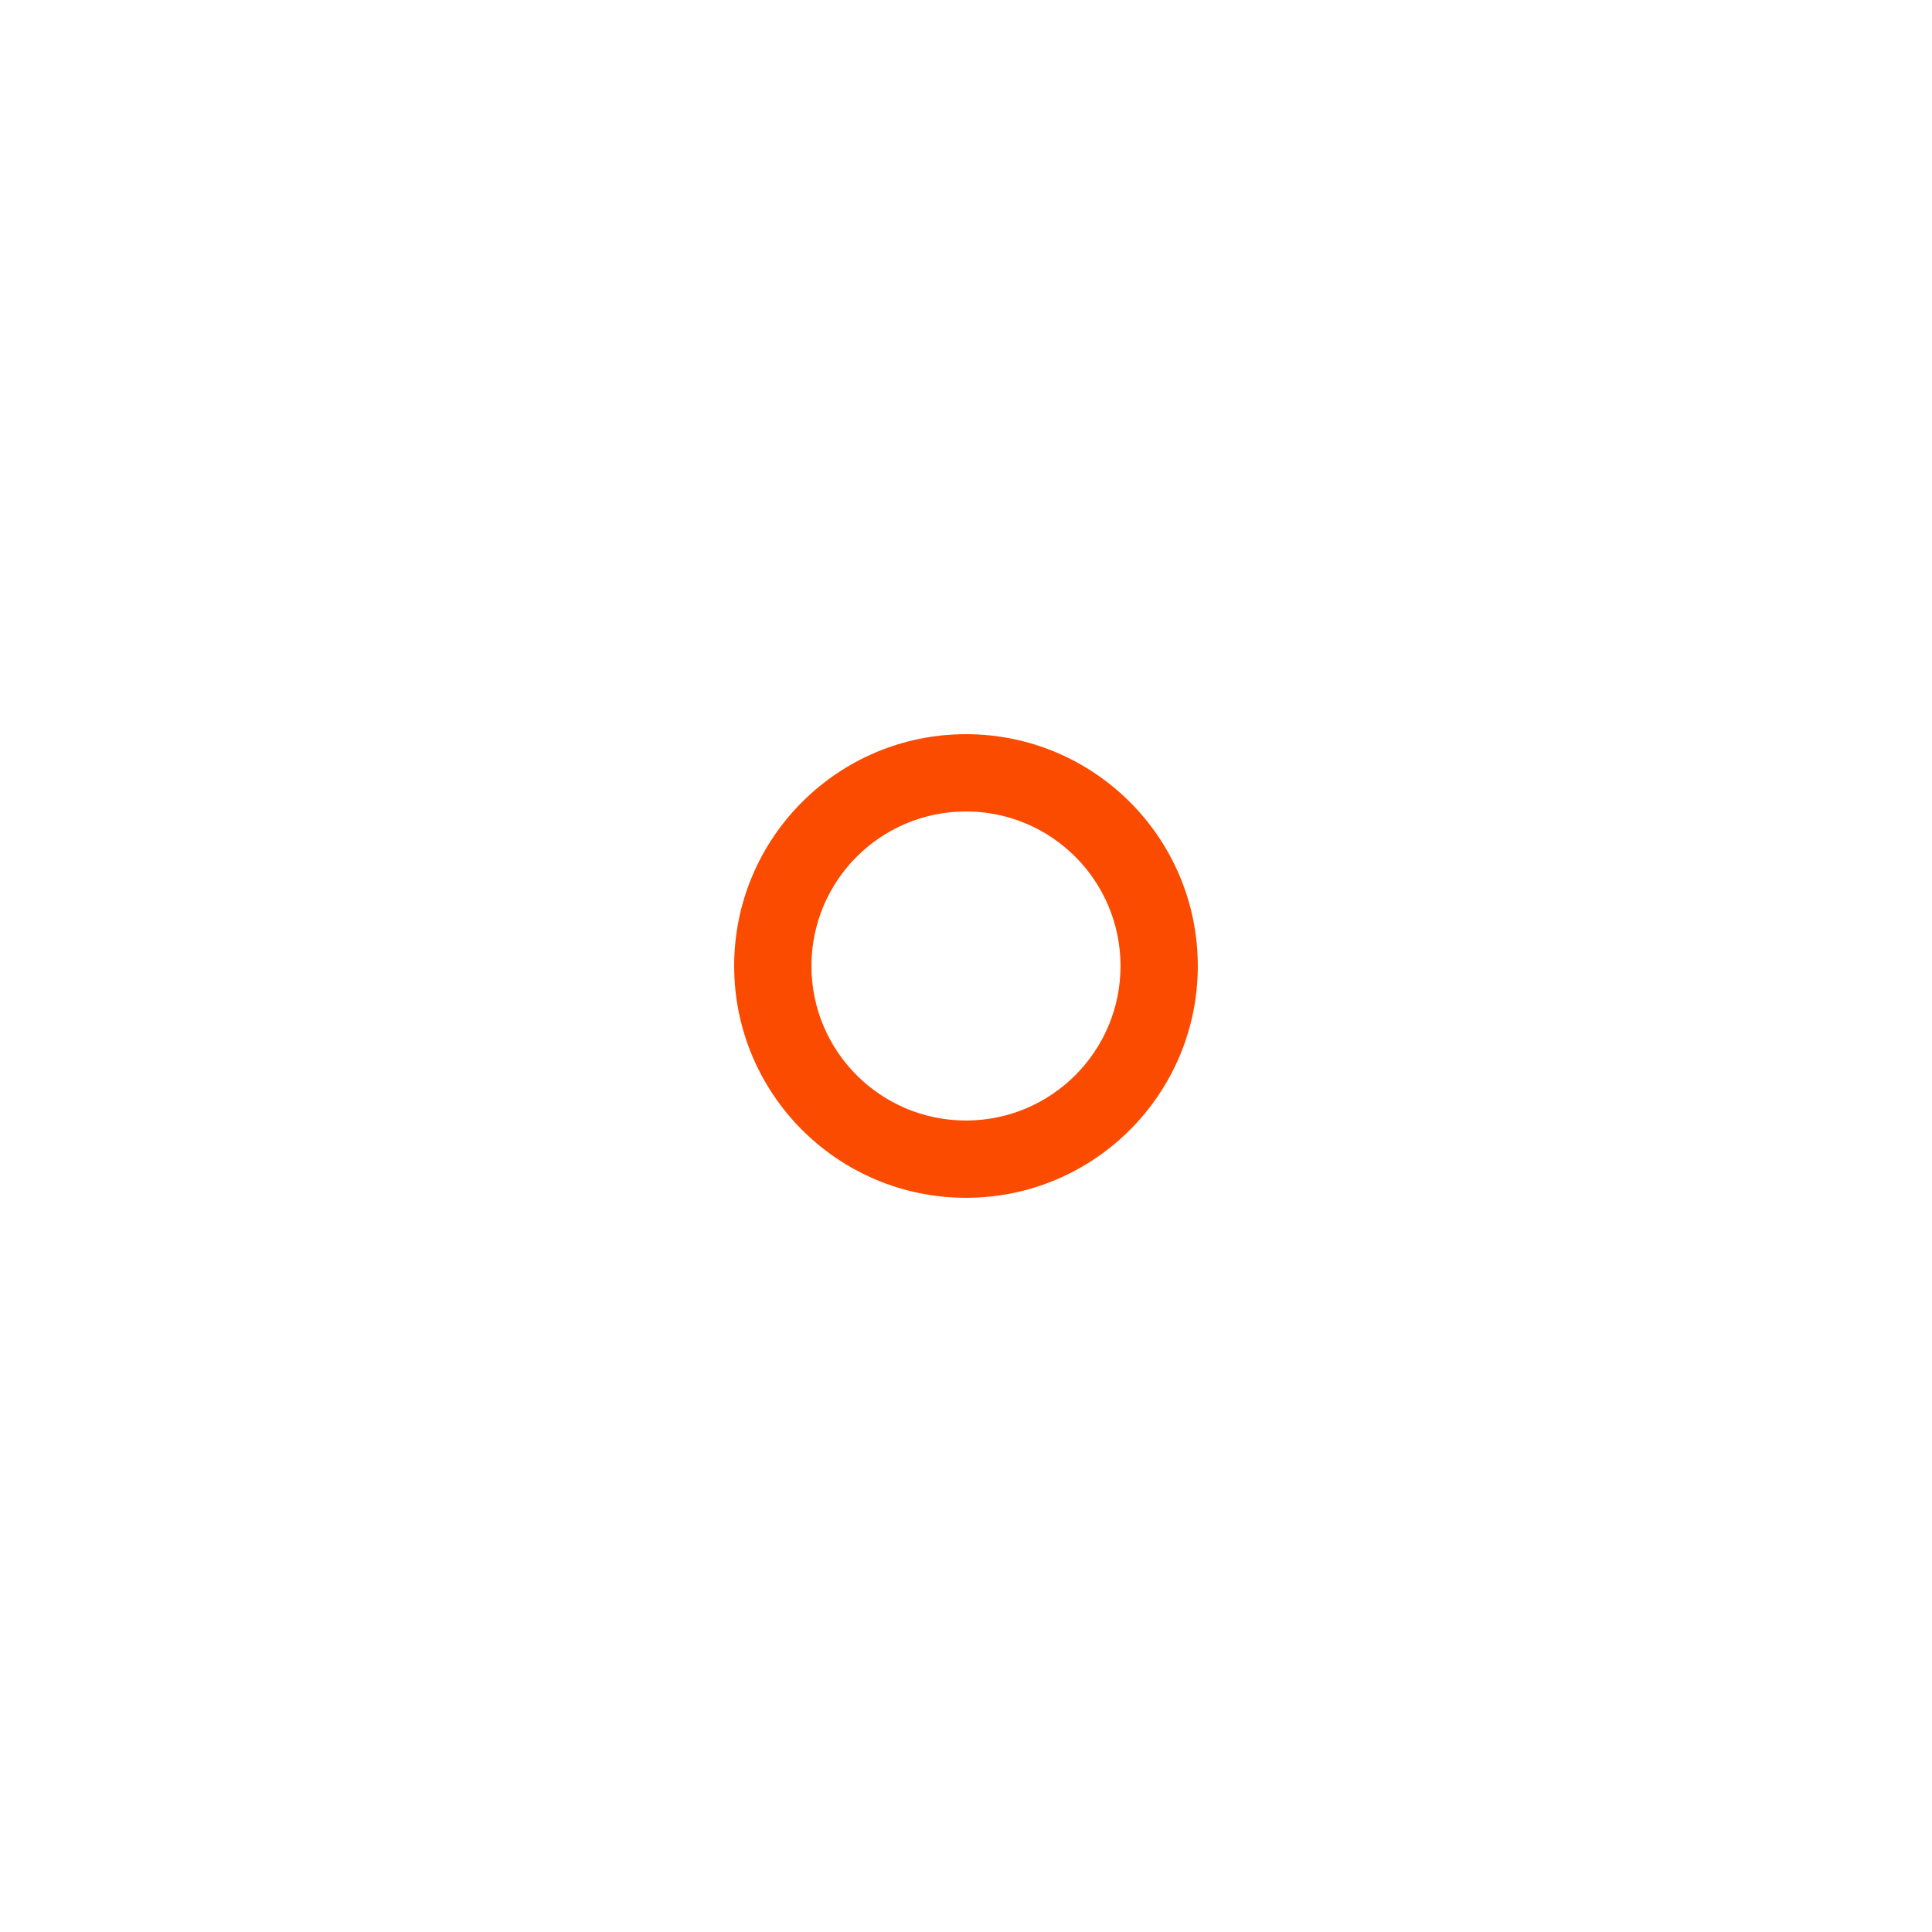 <?xml version="1.0" encoding="utf-8"?>
<!-- Generator: Adobe Illustrator 15.1.0, SVG Export Plug-In . SVG Version: 6.00 Build 0)  -->
<!DOCTYPE svg PUBLIC "-//W3C//DTD SVG 1.1//EN" "http://www.w3.org/Graphics/SVG/1.1/DTD/svg11.dtd">
<svg version="1.1" id="Layer_1" xmlns="http://www.w3.org/2000/svg" xmlns:xlink="http://www.w3.org/1999/xlink" x="0px" y="0px"
	 width="100px" height="100px" viewBox="0 0 100 100" enable-background="new 0 0 100 100" xml:space="preserve">
<path fill-rule="evenodd" clip-rule="evenodd" fill="#fa4b00" d="M50,61.998c-6.627,0-12-5.372-12-11.999c0-6.626,5.373-11.998,12-11.998
	s11.998,5.372,11.998,11.998C61.998,56.626,56.627,61.998,50,61.998z M50,42.001c-4.418,0-8,3.581-8,7.998
	c0,4.418,3.582,7.999,8,7.999s7.998-3.581,7.998-7.999C57.998,45.582,54.418,42.001,50,42.001z"/>
</svg>
